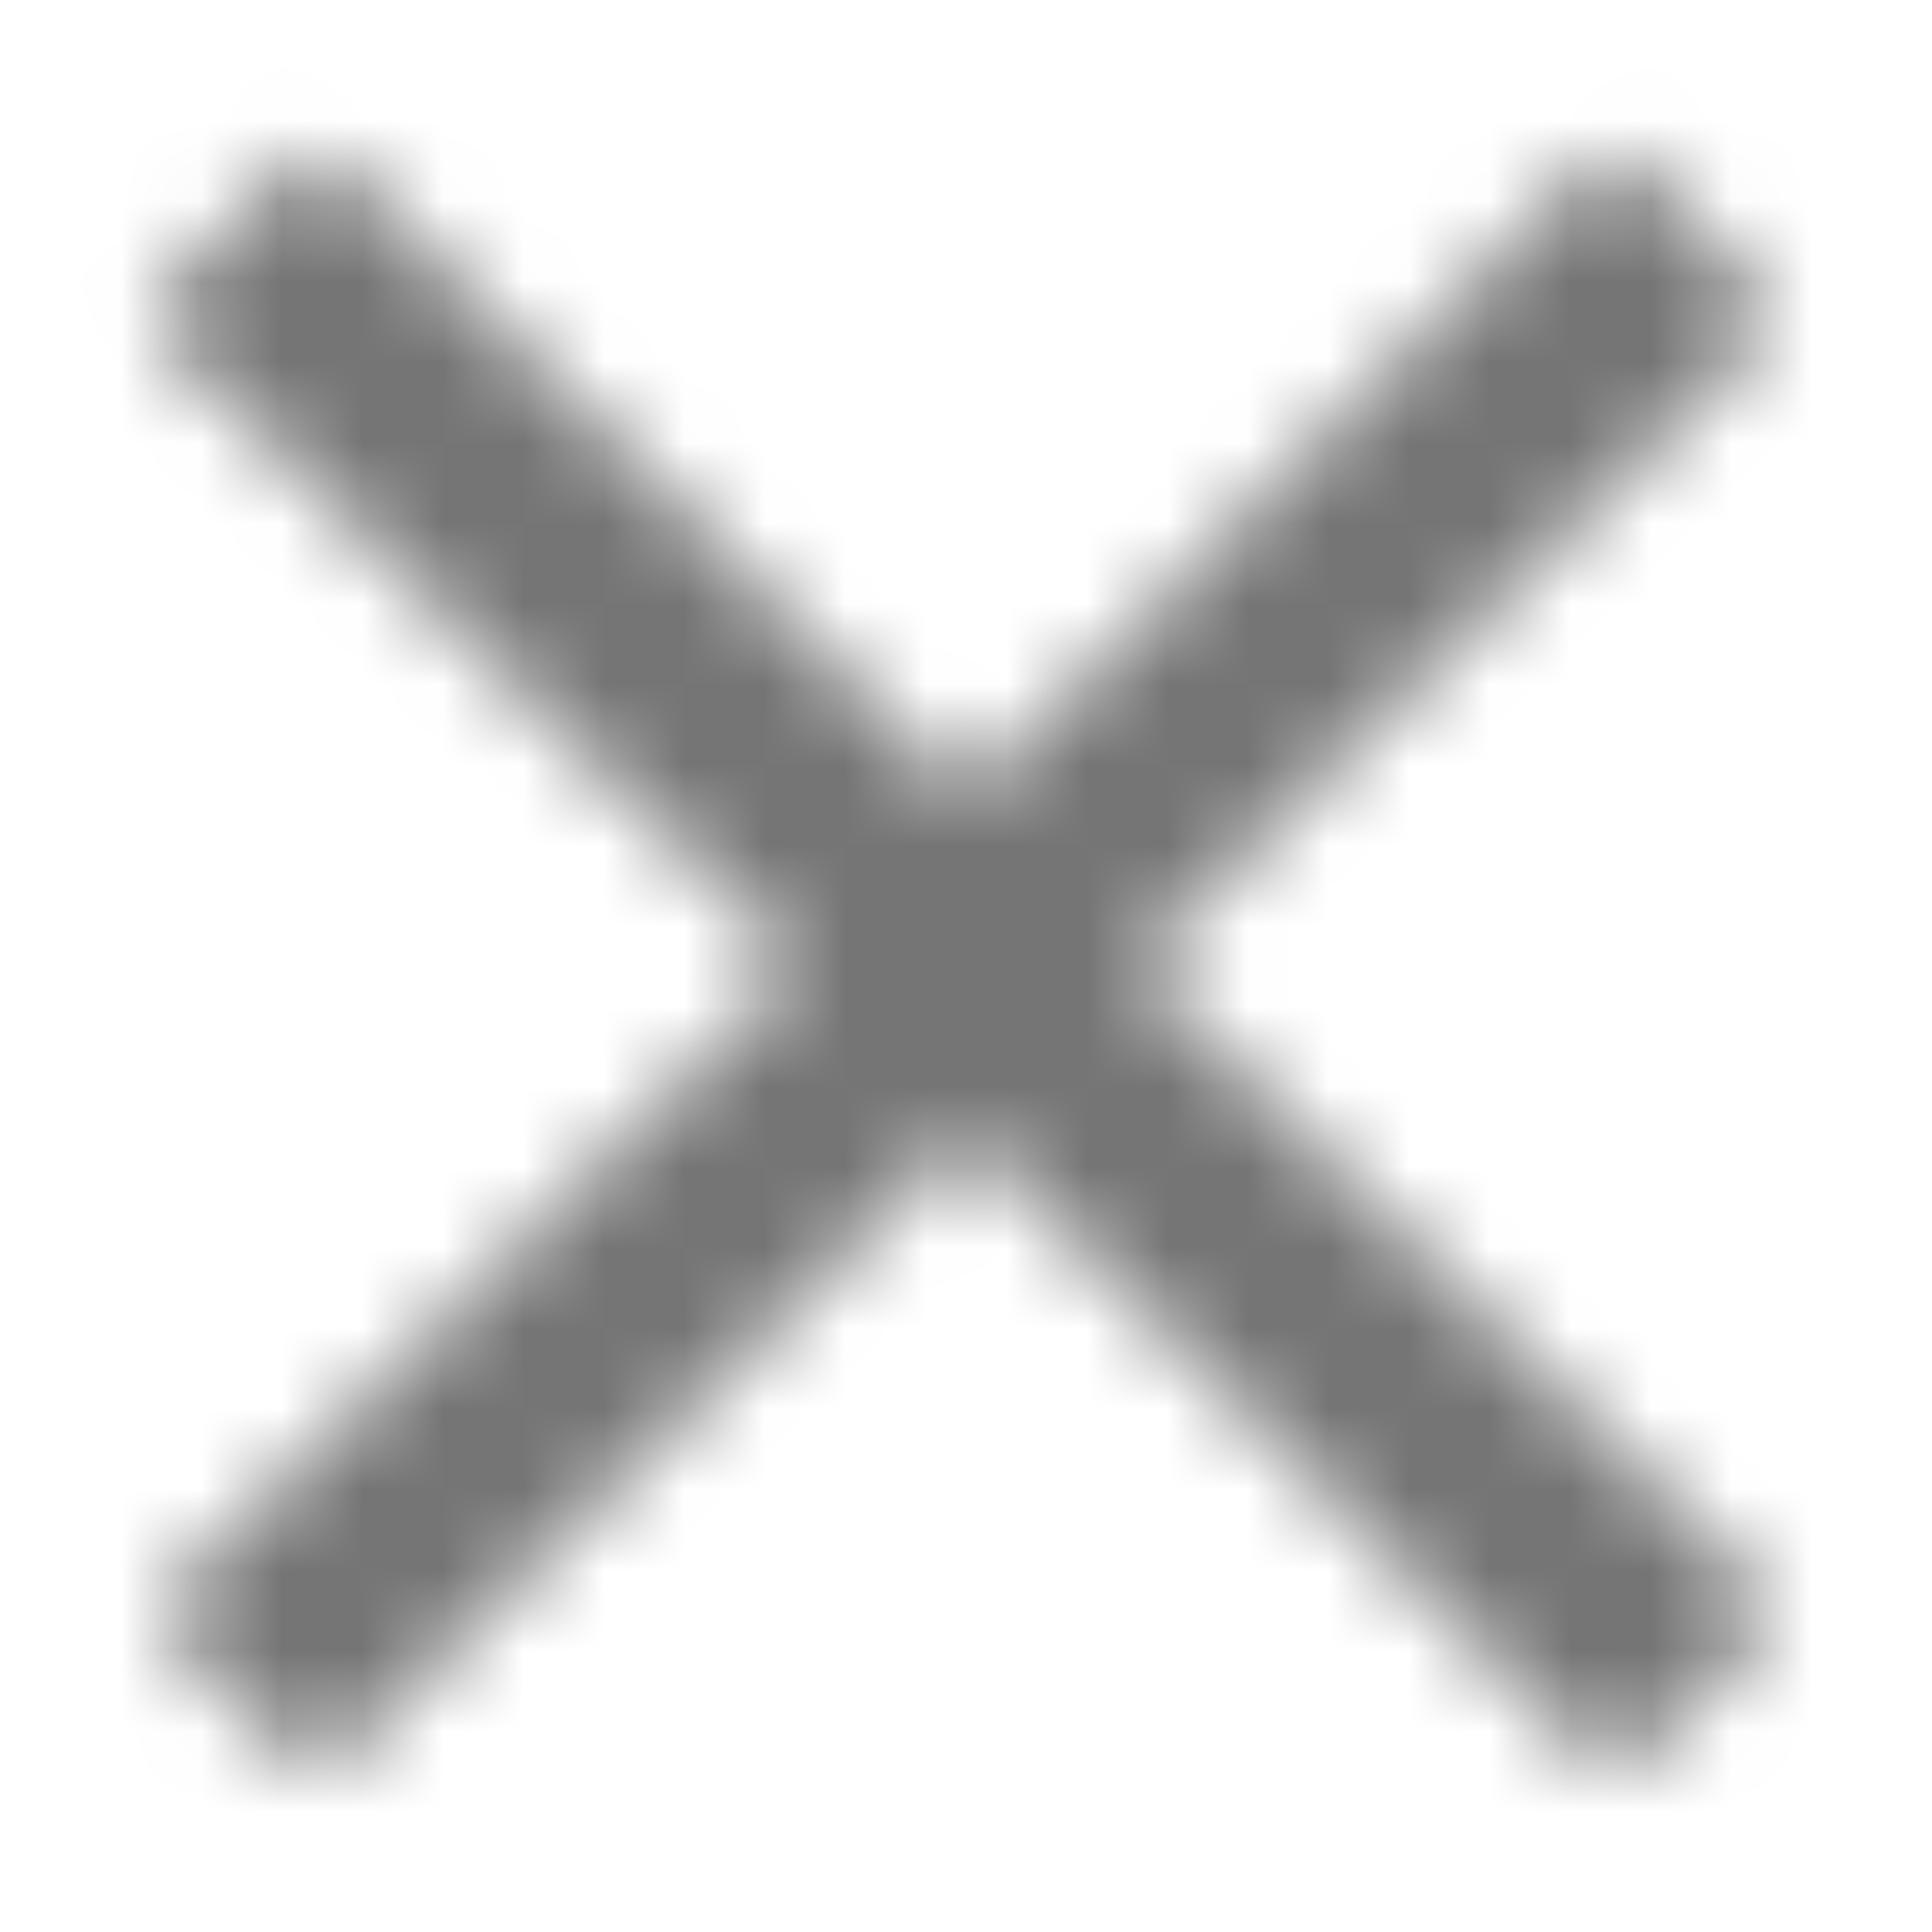 <svg xmlns="http://www.w3.org/2000/svg" xmlns:xlink="http://www.w3.org/1999/xlink" width="24" height="24" viewBox="0 0 24 24">
    <defs>
        <path id="a" d="M 14.1 12 l 6.4 -6.4 l 1.3 -1.3 a 0.5 0.5 0 0 0 0 -0.7 L 20.4 2.1 a 0.5 0.5 0 0 0 -0.7 0 L 12 9.9 L 4.3 2.1 a 0.5 0.5 0 0 0 -0.7 0 L 2.1 3.6 a 0.5 0.5 0 0 0 0 0.7 L 9.9 12 l -7.7 7.7 a 0.5 0.5 0 0 0 0 0.7 l 1.4 1.4 a 0.5 0.5 0 0 0 0.7 0 L 12 14.1 l 6.4 6.4 l 1.3 1.3 a 0.5 0.5 0 0 0 0.7 0 l 1.4 -1.4 a 0.5 0.5 0 0 0 0 -0.7 L 14.1 12 z"/>
    </defs>
    <g fill="none" fill-rule="evenodd">
        <mask id="b" fill="#fff">
            <use transform="matrix(1,0,0,1,0,0)" xlink:href="#a"/>
        </mask>
        <g fill="#000000" fill-opacity=".54" mask="url(#b)">
            <path transform="matrix(4.8,0,0,3.8,-65.7,-48.6)" d="M 13.8 12.7 h 24 v 24 H 13.8 z"/>
        </g>
    </g>
</svg>

